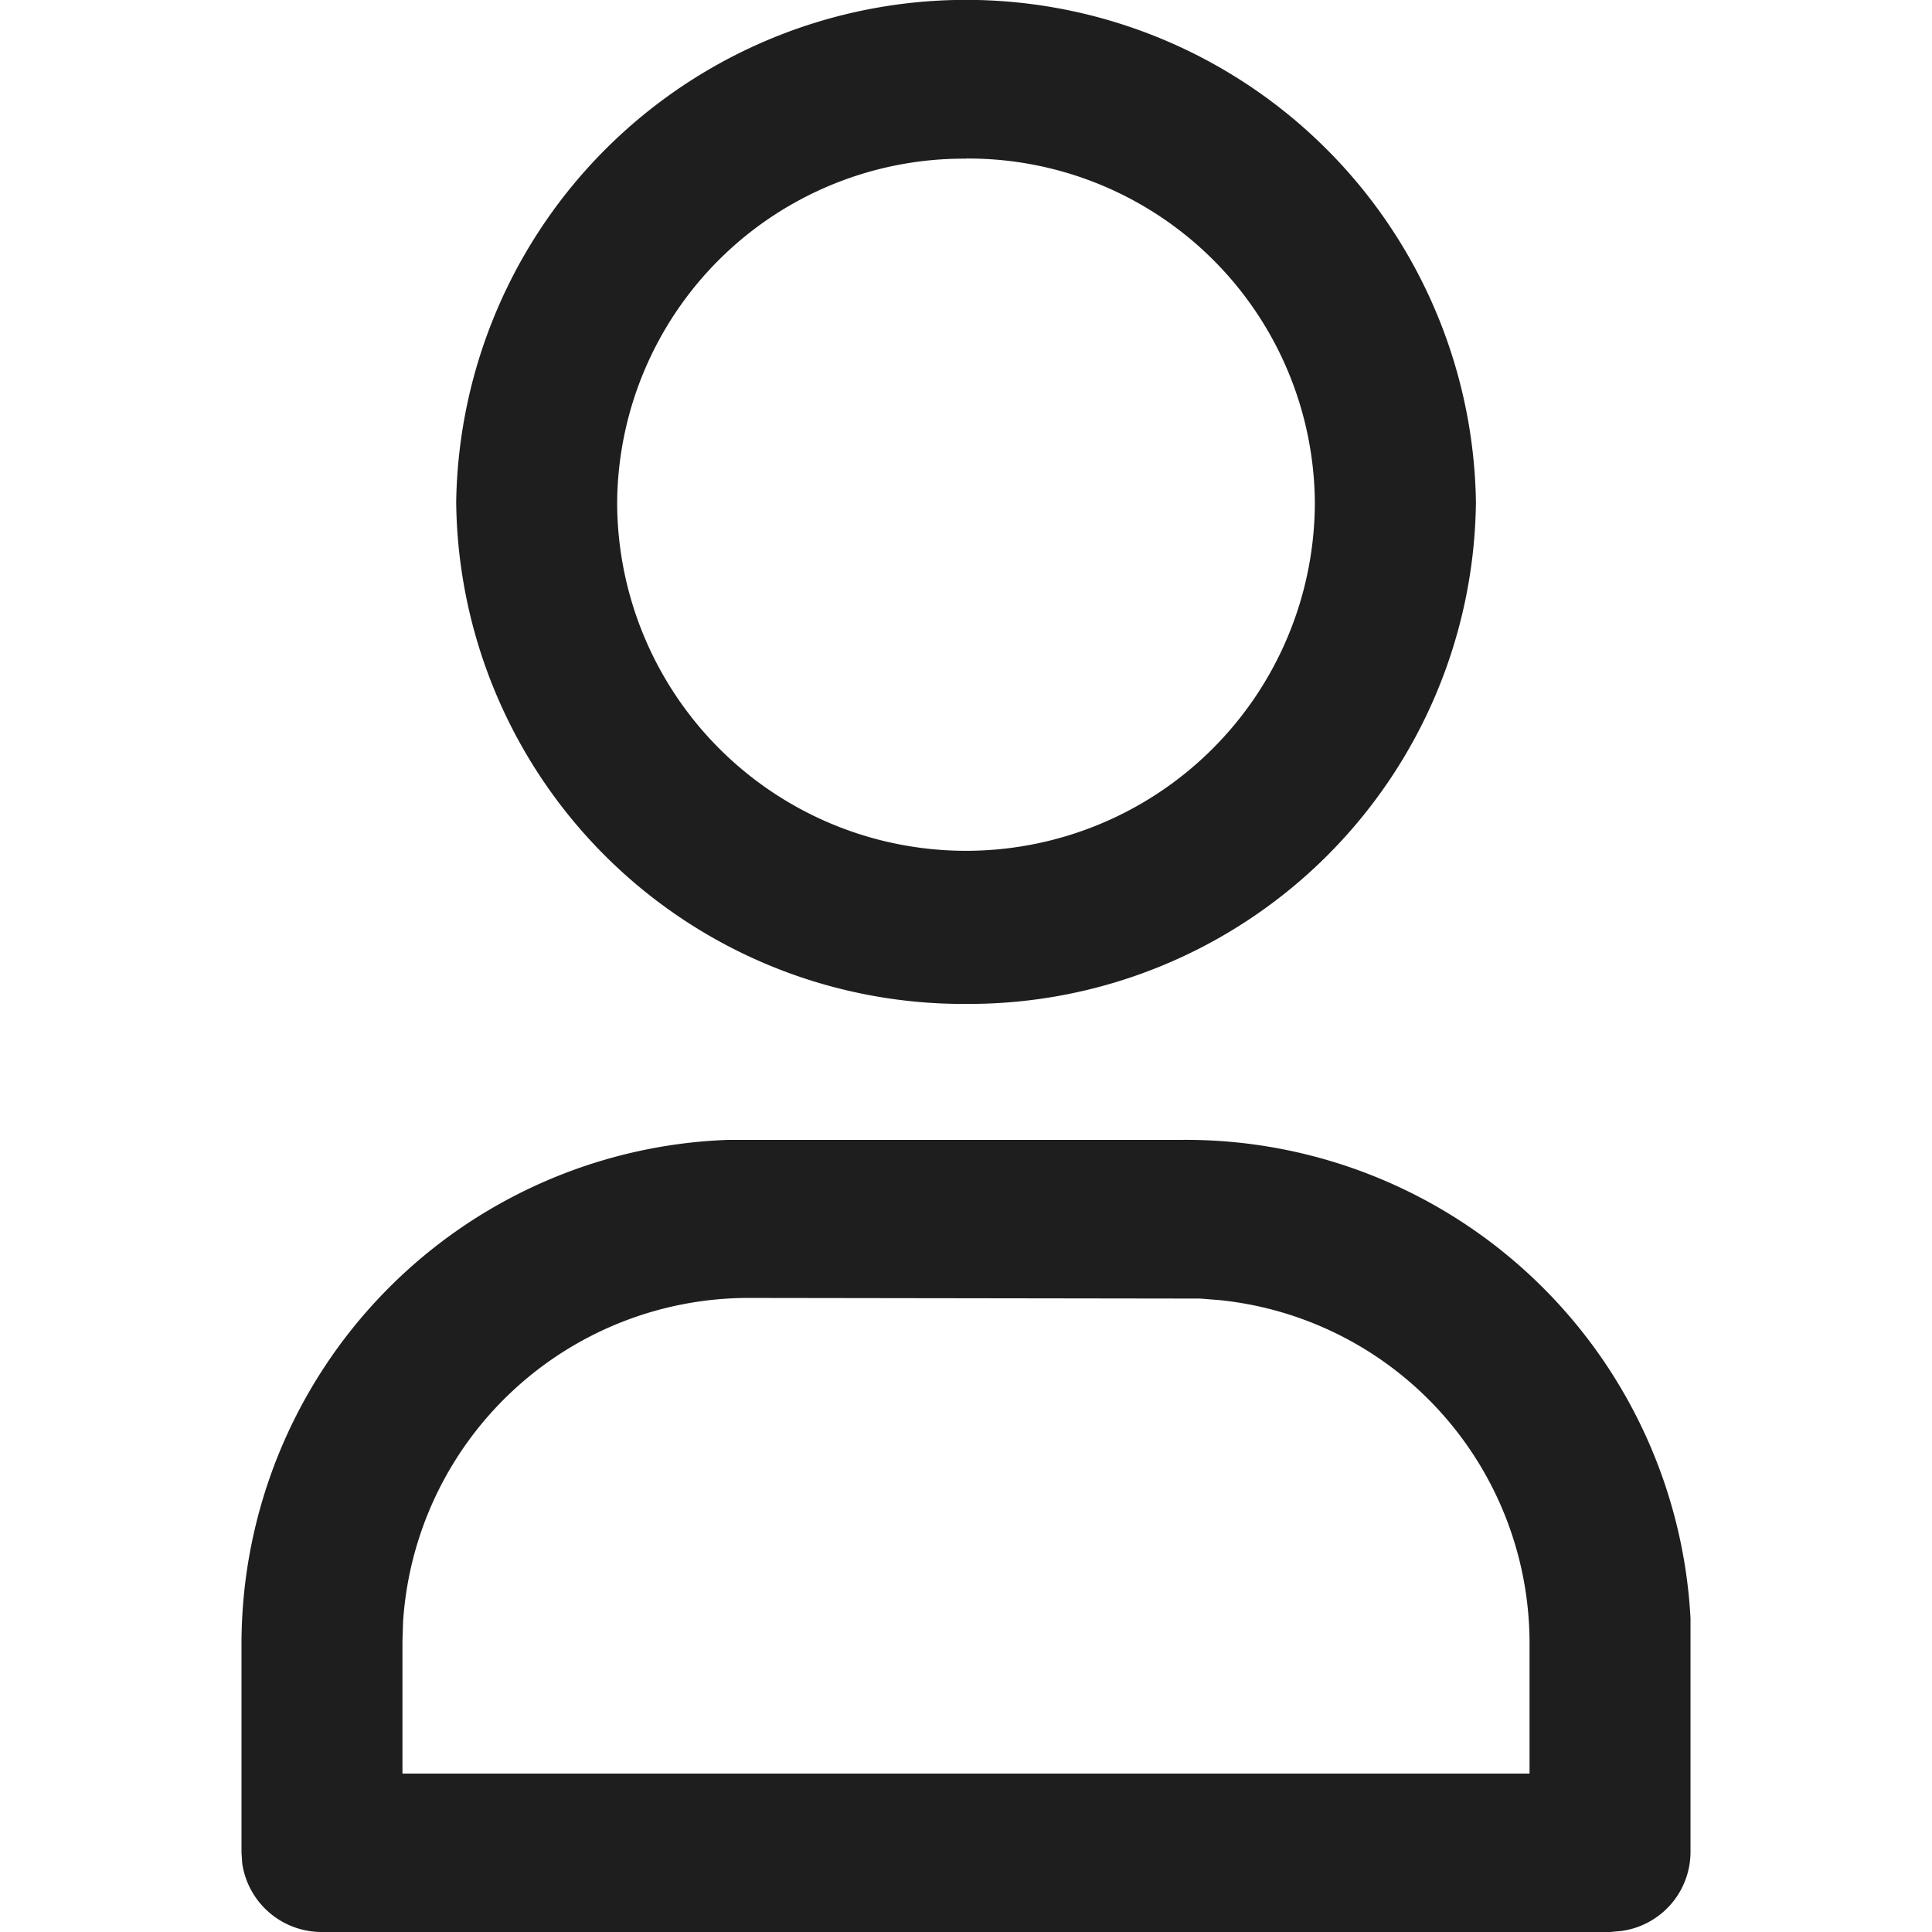 <svg id="icons_tabler_user" data-name="icons/tabler/user" xmlns="http://www.w3.org/2000/svg" width="16" height="16" viewBox="0 0 16 16">
  <rect id="Icons_Tabler_User_background" data-name="Icons/Tabler/User background" width="16" height="16" fill="none"/>
  <path id="Color" d="M11.334,16H.667a.665.665,0,0,1-.661-.568L0,15.343v-1.75A4.179,4.179,0,0,1,4.029,9.44l.193,0H7.778A4.186,4.186,0,0,1,12,13.4l0,.191v1.75a.661.661,0,0,1-.576.651ZM4.222,10.749a2.869,2.869,0,0,0-2.884,2.683l-.005.162v1.094h9.334V13.594A2.857,2.857,0,0,0,8.1,10.767l-.162-.013-.164,0ZM6,8.314A4.2,4.2,0,0,1,1.778,4.157a4.223,4.223,0,0,1,8.445,0A4.2,4.2,0,0,1,6,8.314Zm0-7A2.87,2.87,0,0,0,3.111,4.157a2.889,2.889,0,0,0,5.778,0A2.87,2.87,0,0,0,6,1.313Z" transform="translate(2)" fill="#1e1e1e"/>
</svg>
